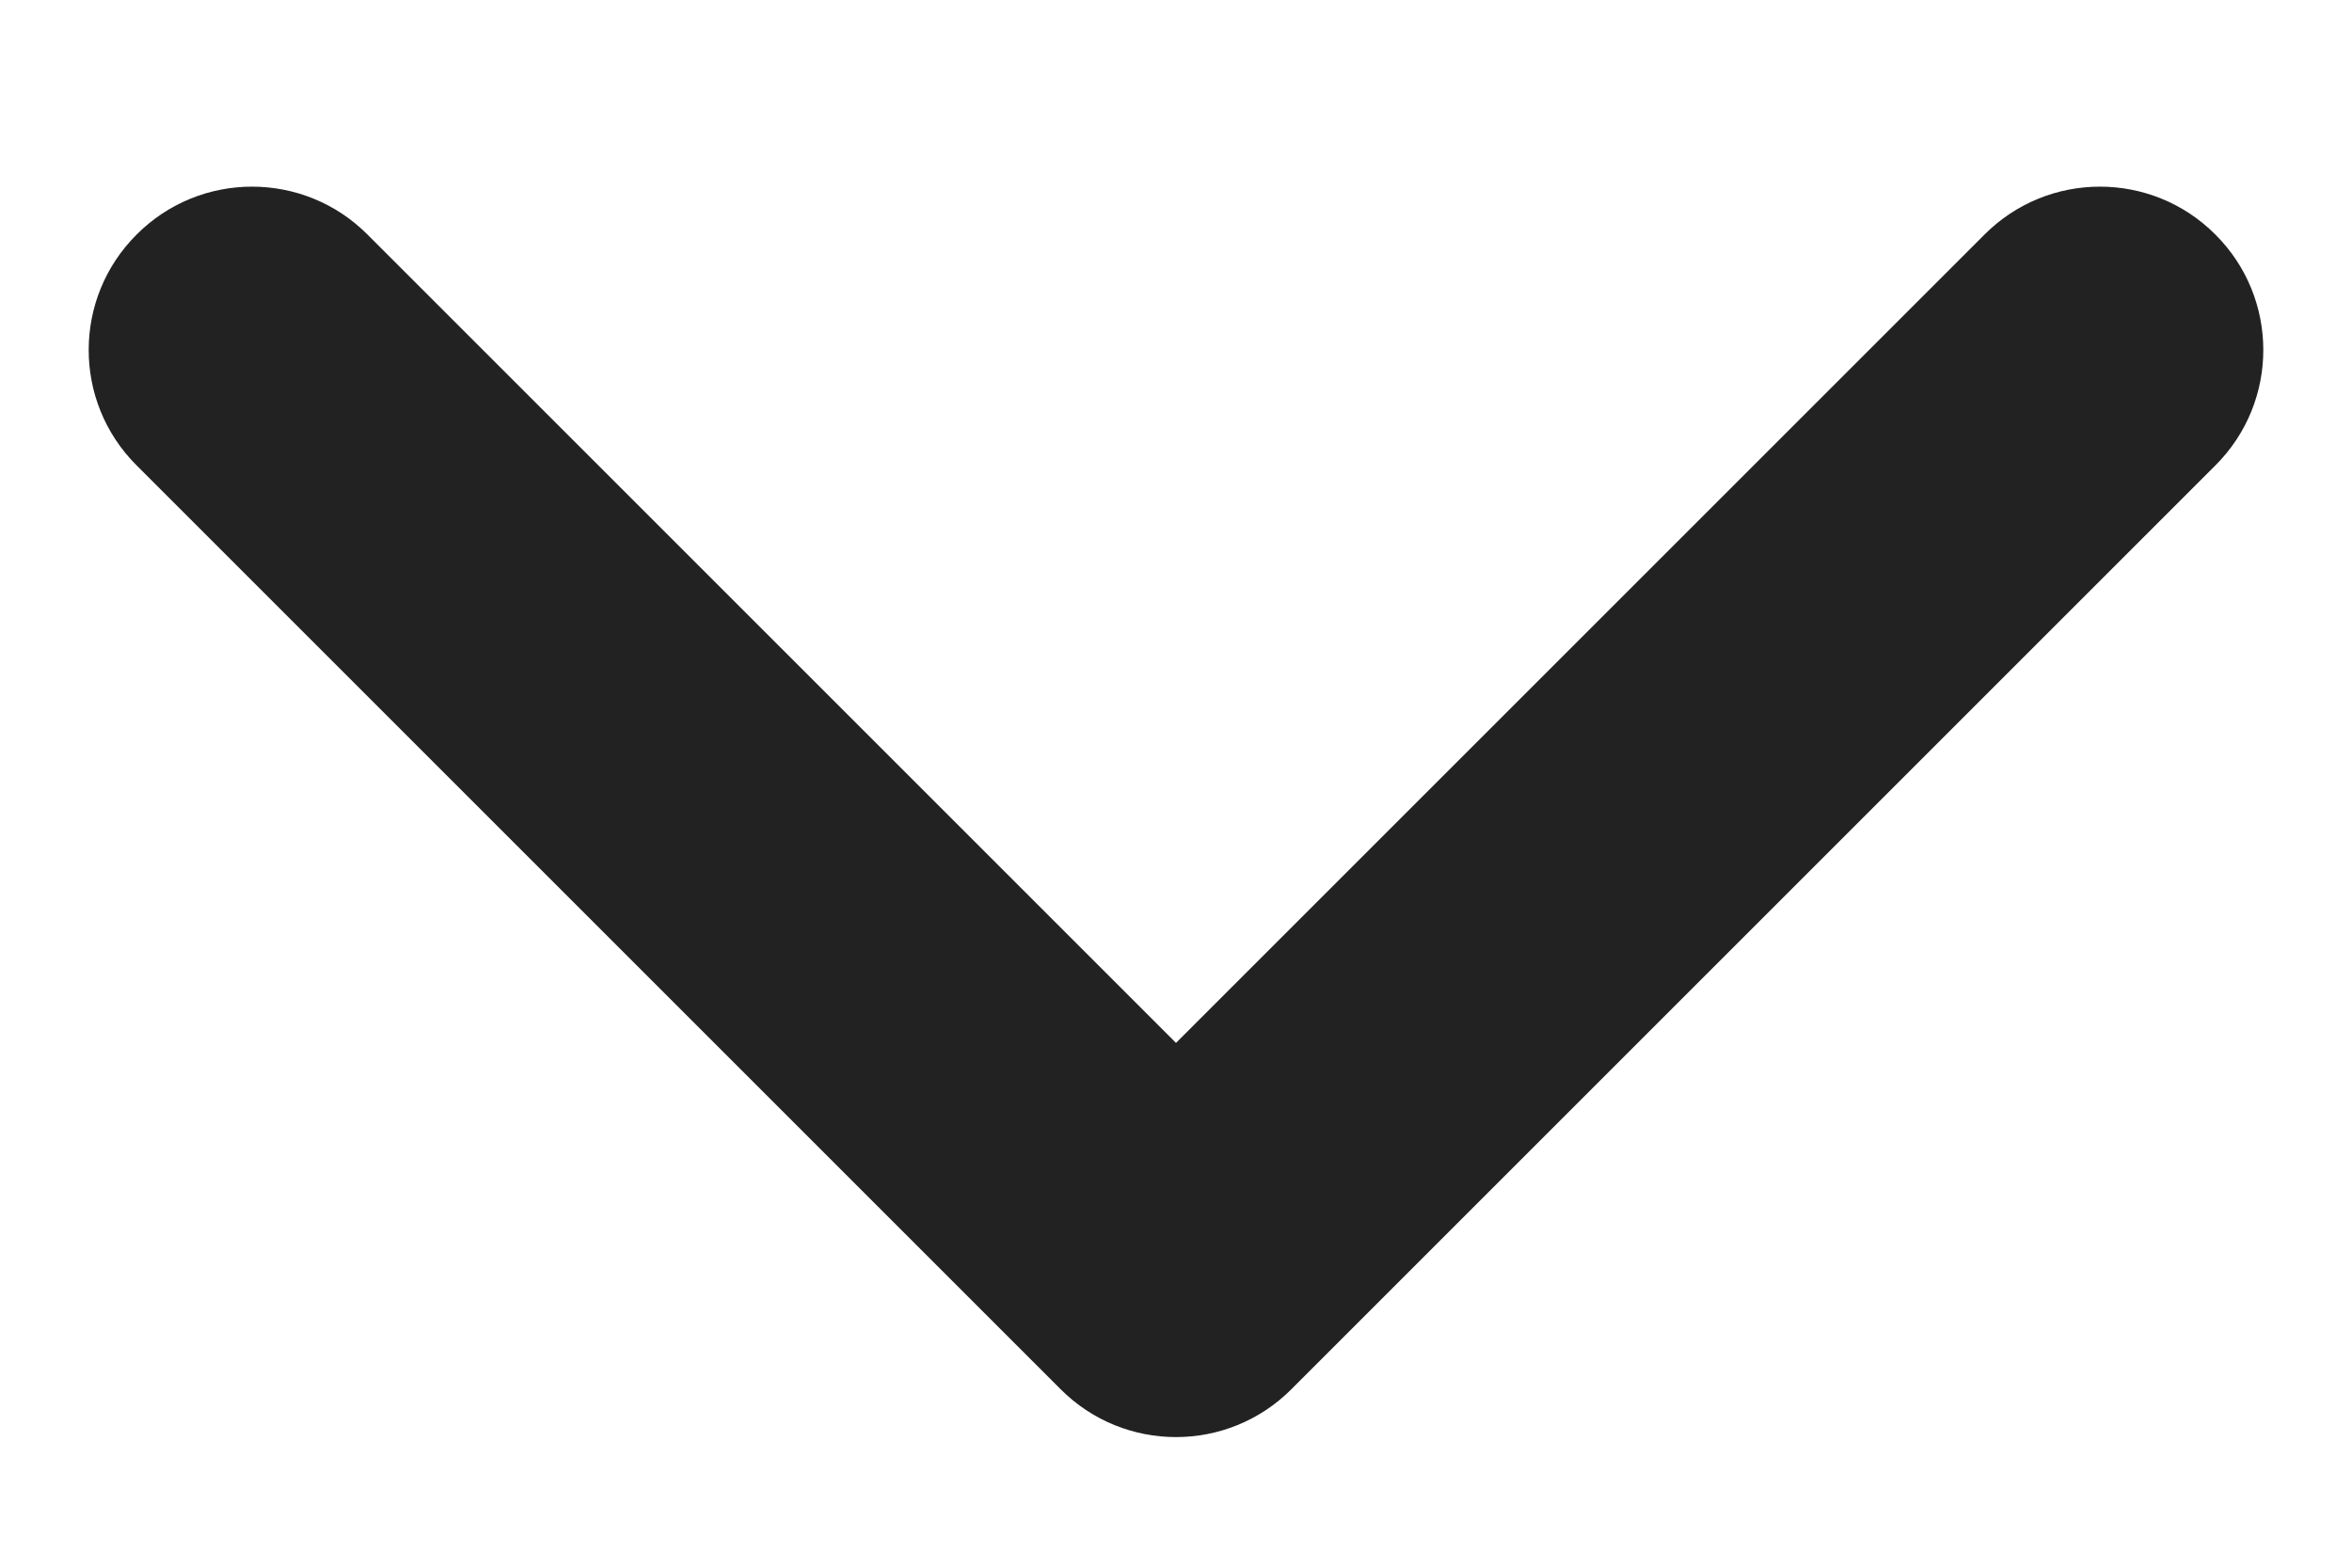 <svg width="12" height="8" viewBox="0 0 12 8" fill="none" xmlns="http://www.w3.org/2000/svg">
<path fill-rule="evenodd" clip-rule="evenodd" d="M6.589 7.089C6.264 7.415 5.736 7.415 5.411 7.089L0.697 2.375C0.371 2.05 0.371 1.522 0.697 1.197C1.022 0.871 1.55 0.871 1.875 1.197L6 5.322L10.125 1.197C10.45 0.871 10.978 0.871 11.303 1.197C11.629 1.522 11.629 2.05 11.303 2.375L6.589 7.089Z" fill="#222222"/>
</svg>
